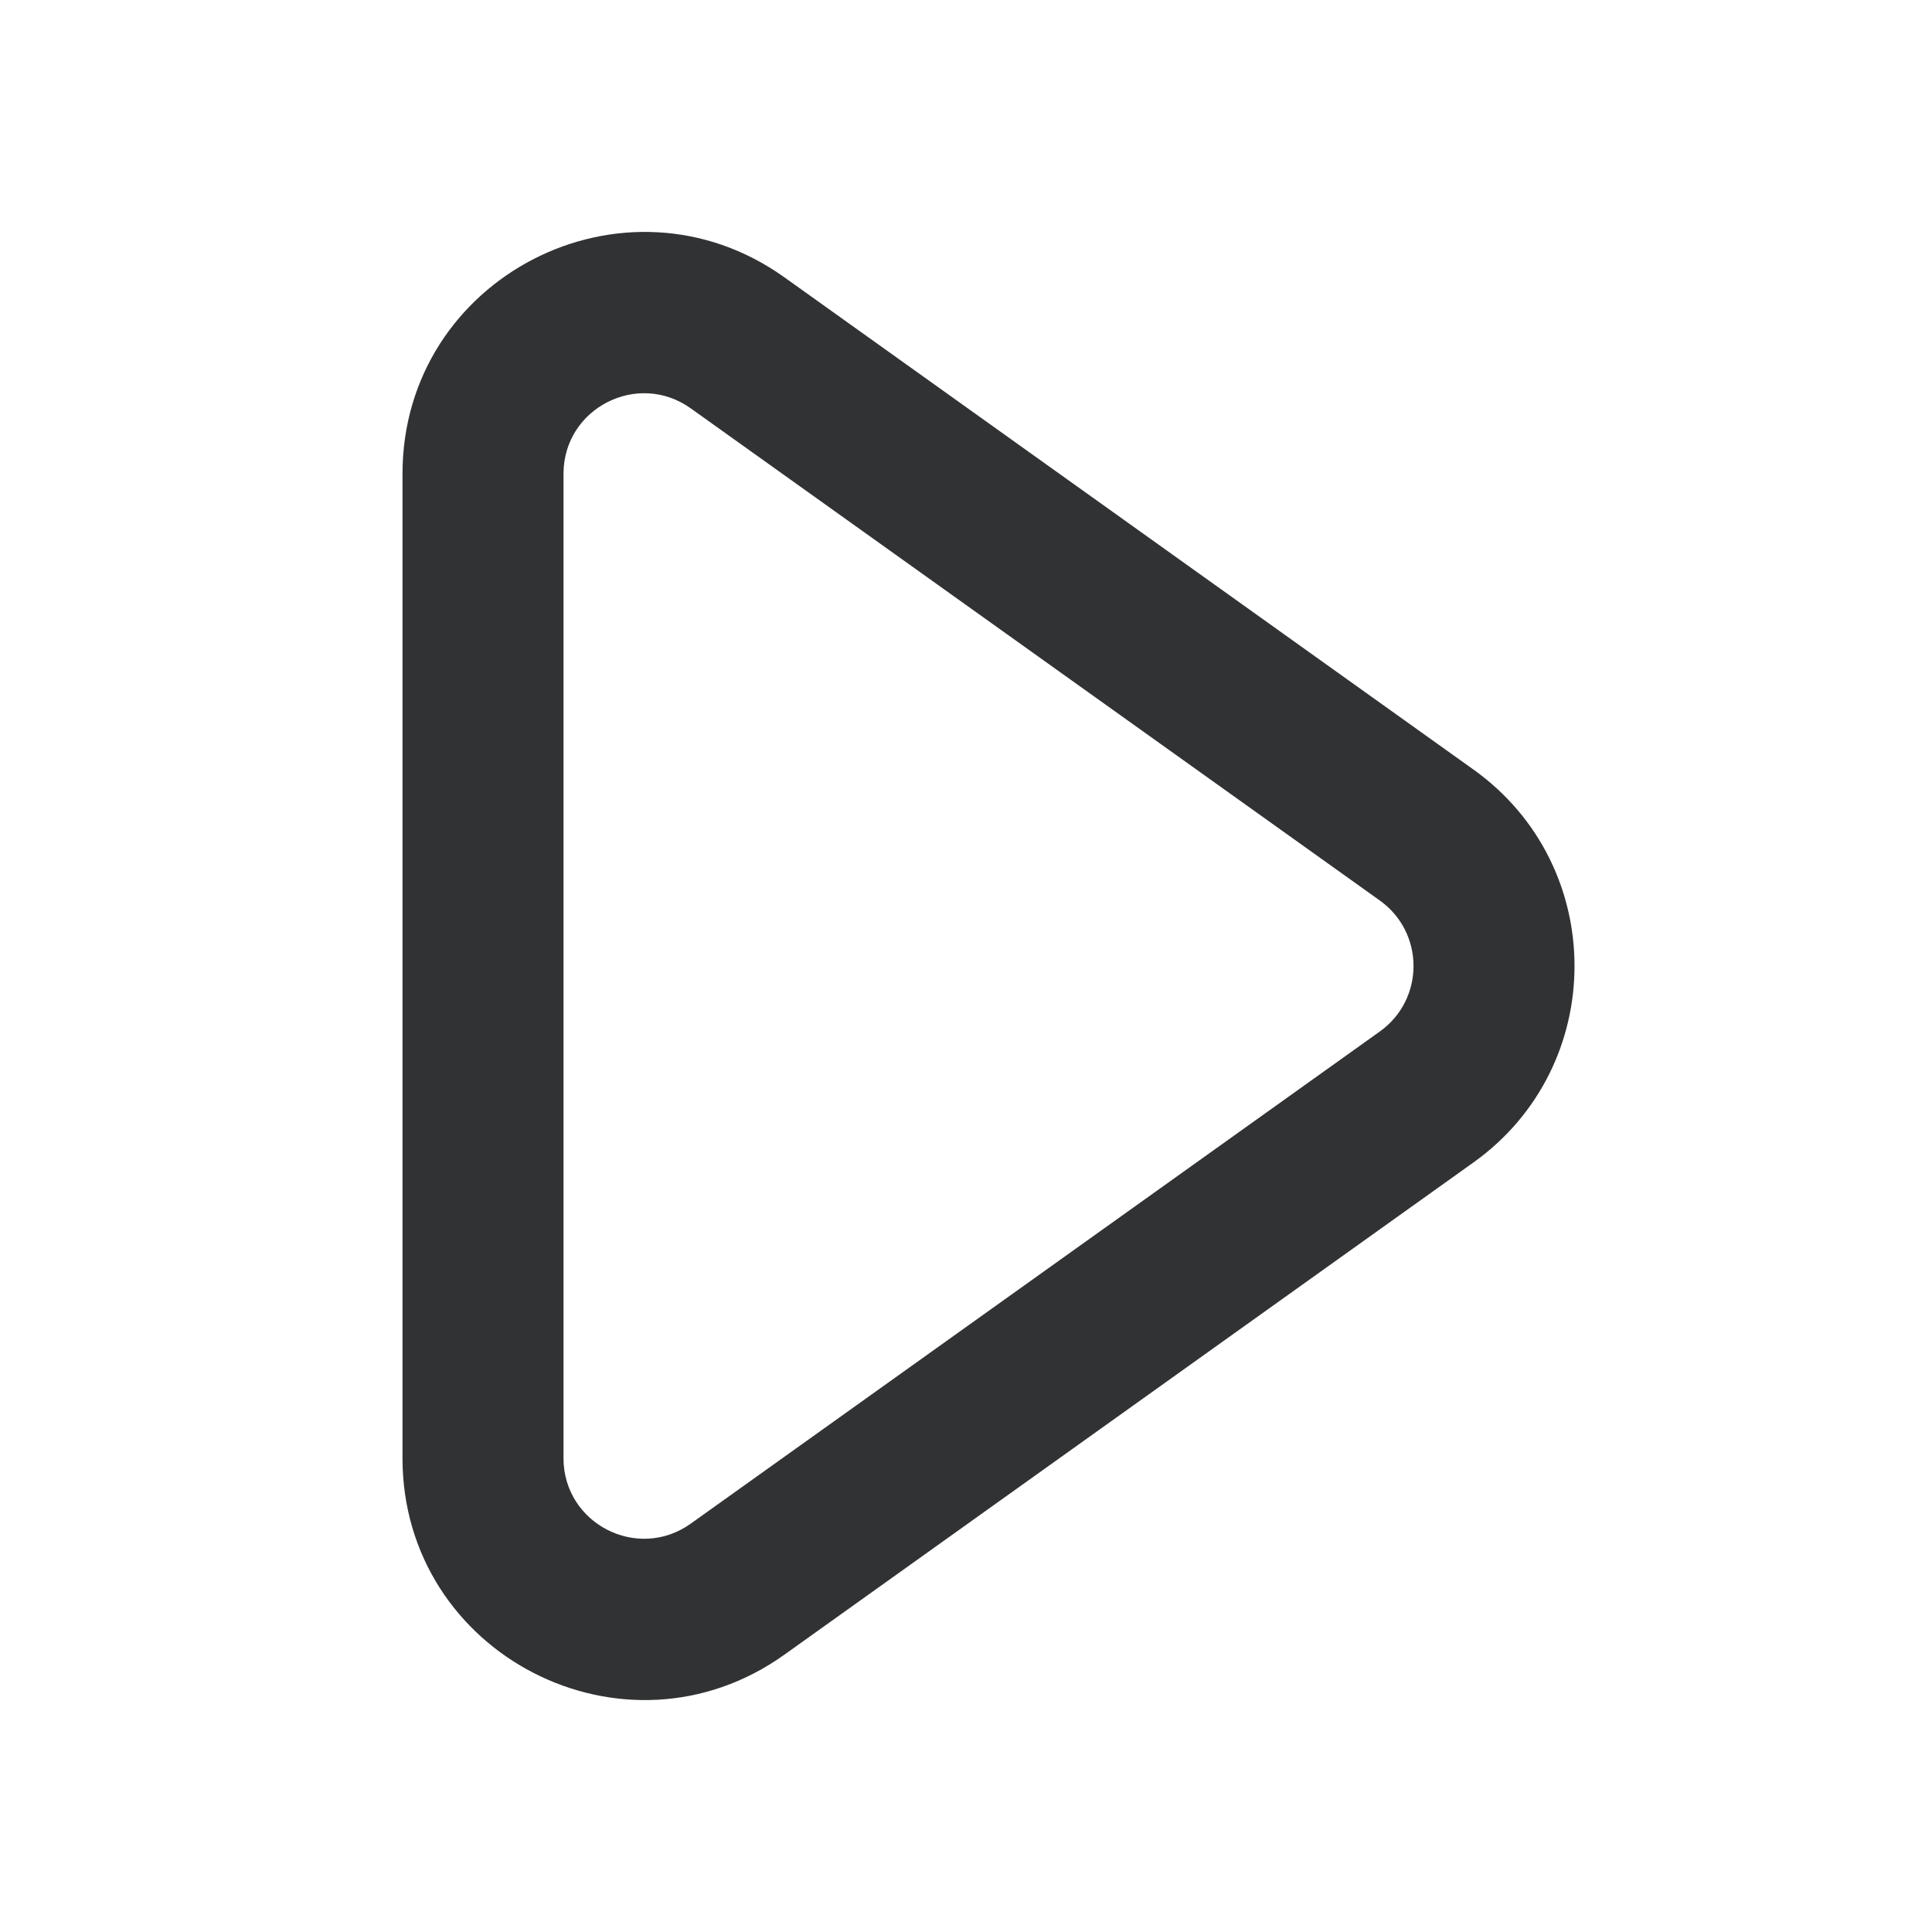 <svg width="24" height="24" viewBox="0 0 24 24" fill="none" xmlns="http://www.w3.org/2000/svg">
<path fill-rule="evenodd" clip-rule="evenodd" d="M8.581 5.073C7.919 4.6 7 5.073 7 5.886V18.114C7 18.927 7.919 19.4 8.581 18.927L17.14 12.814C17.699 12.415 17.699 11.585 17.14 11.186L8.581 5.073ZM5 5.886C5 3.446 7.758 2.027 9.744 3.445L18.303 9.559C19.978 10.755 19.978 13.245 18.303 14.441L9.744 20.555C7.758 21.973 5 20.554 5 18.114V5.886Z" fill="#313234"/>
</svg>
